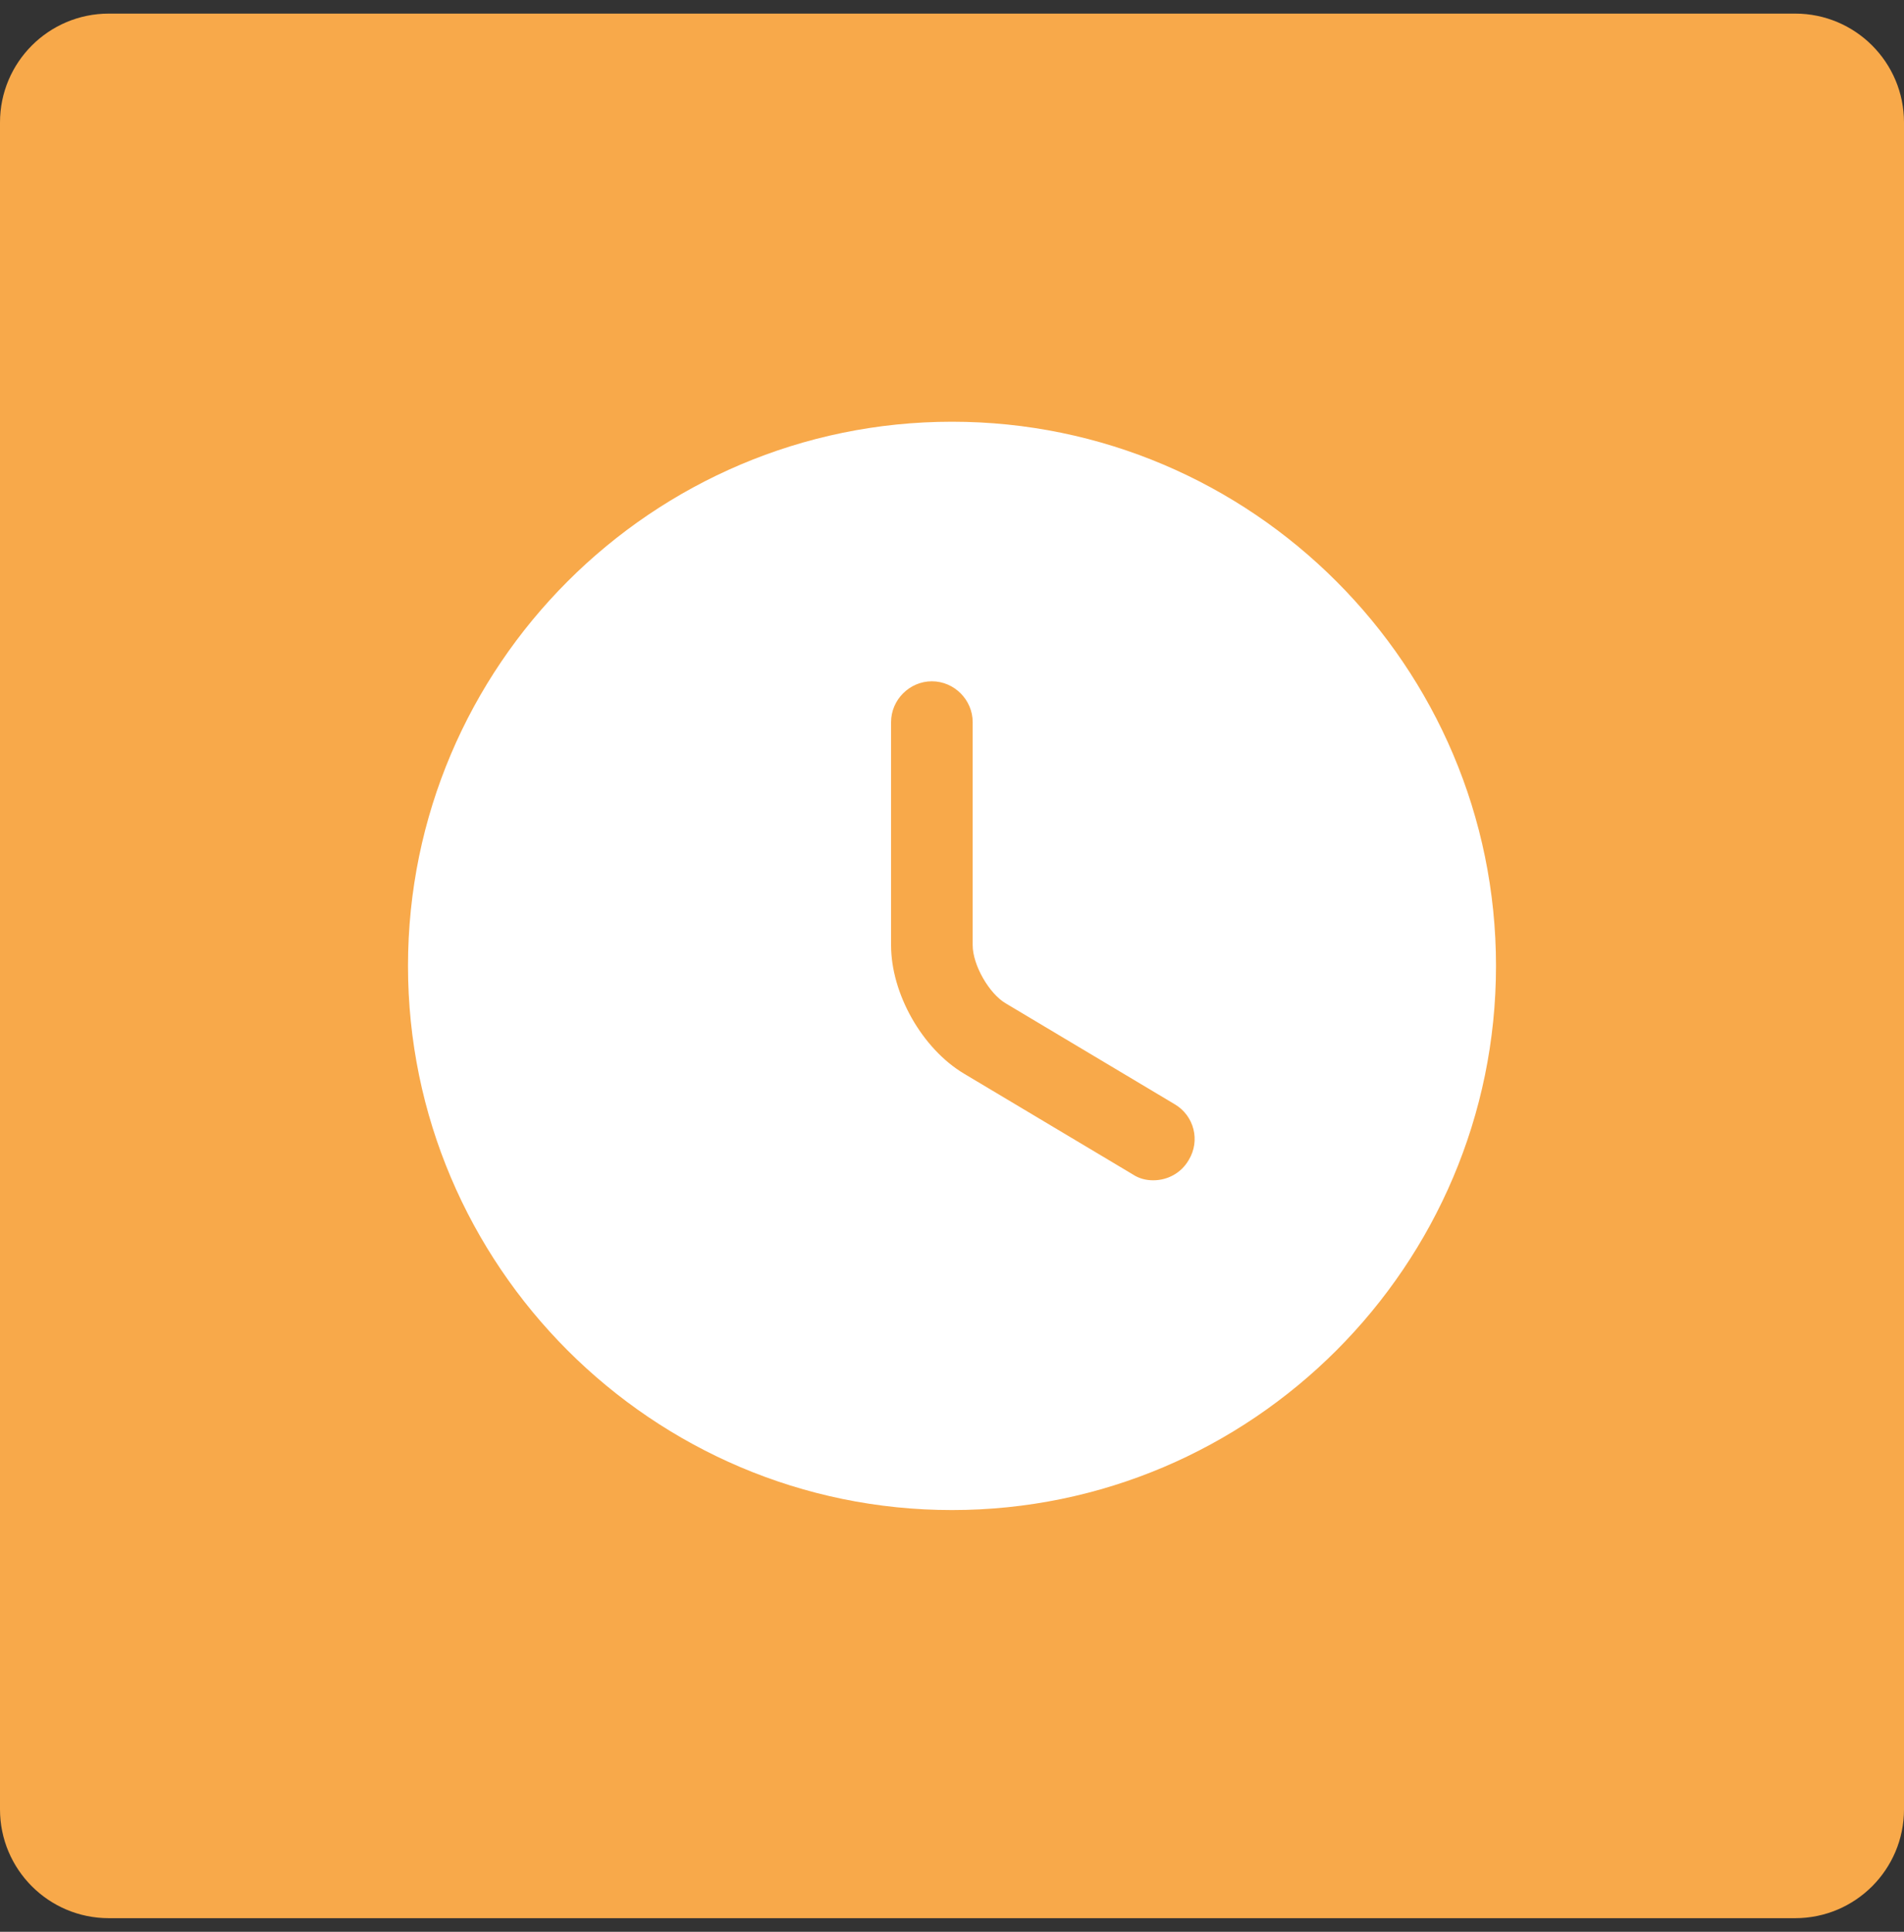 <svg width="70" height="71" viewBox="0 0 70 71" fill="none" xmlns="http://www.w3.org/2000/svg">
<rect x="0" y="0" width="70" height="71" fill="#333333" stroke="none"/>
<path d="M66 0.5H4C1.791 0.5 0 2.291 0 4.5V66.5C0 68.709 1.791 70.5 4 70.5H66C68.209 70.5 70 68.709 70 66.5V4.5C70 2.291 68.209 0.5 66 0.5Z" fill="#F8A94A"/>
<path d="M35 15.5C23.98 15.5 15 24.48 15 35.5C15 46.52 23.98 55.5 35 55.5C46.02 55.5 55 46.52 55 35.5C55 24.48 46.02 15.5 35 15.5ZM43.7 42.64C43.42 43.12 42.92 43.38 42.4 43.38C42.14 43.38 41.88 43.32 41.64 43.16L35.44 39.46C33.9 38.54 32.76 36.52 32.76 34.74V26.54C32.76 25.72 33.44 25.04 34.26 25.04C35.08 25.04 35.76 25.72 35.76 26.54V34.74C35.76 35.46 36.36 36.52 36.98 36.88L43.18 40.58C43.9 41 44.14 41.92 43.7 42.64Z" fill="white"/>
</svg>
